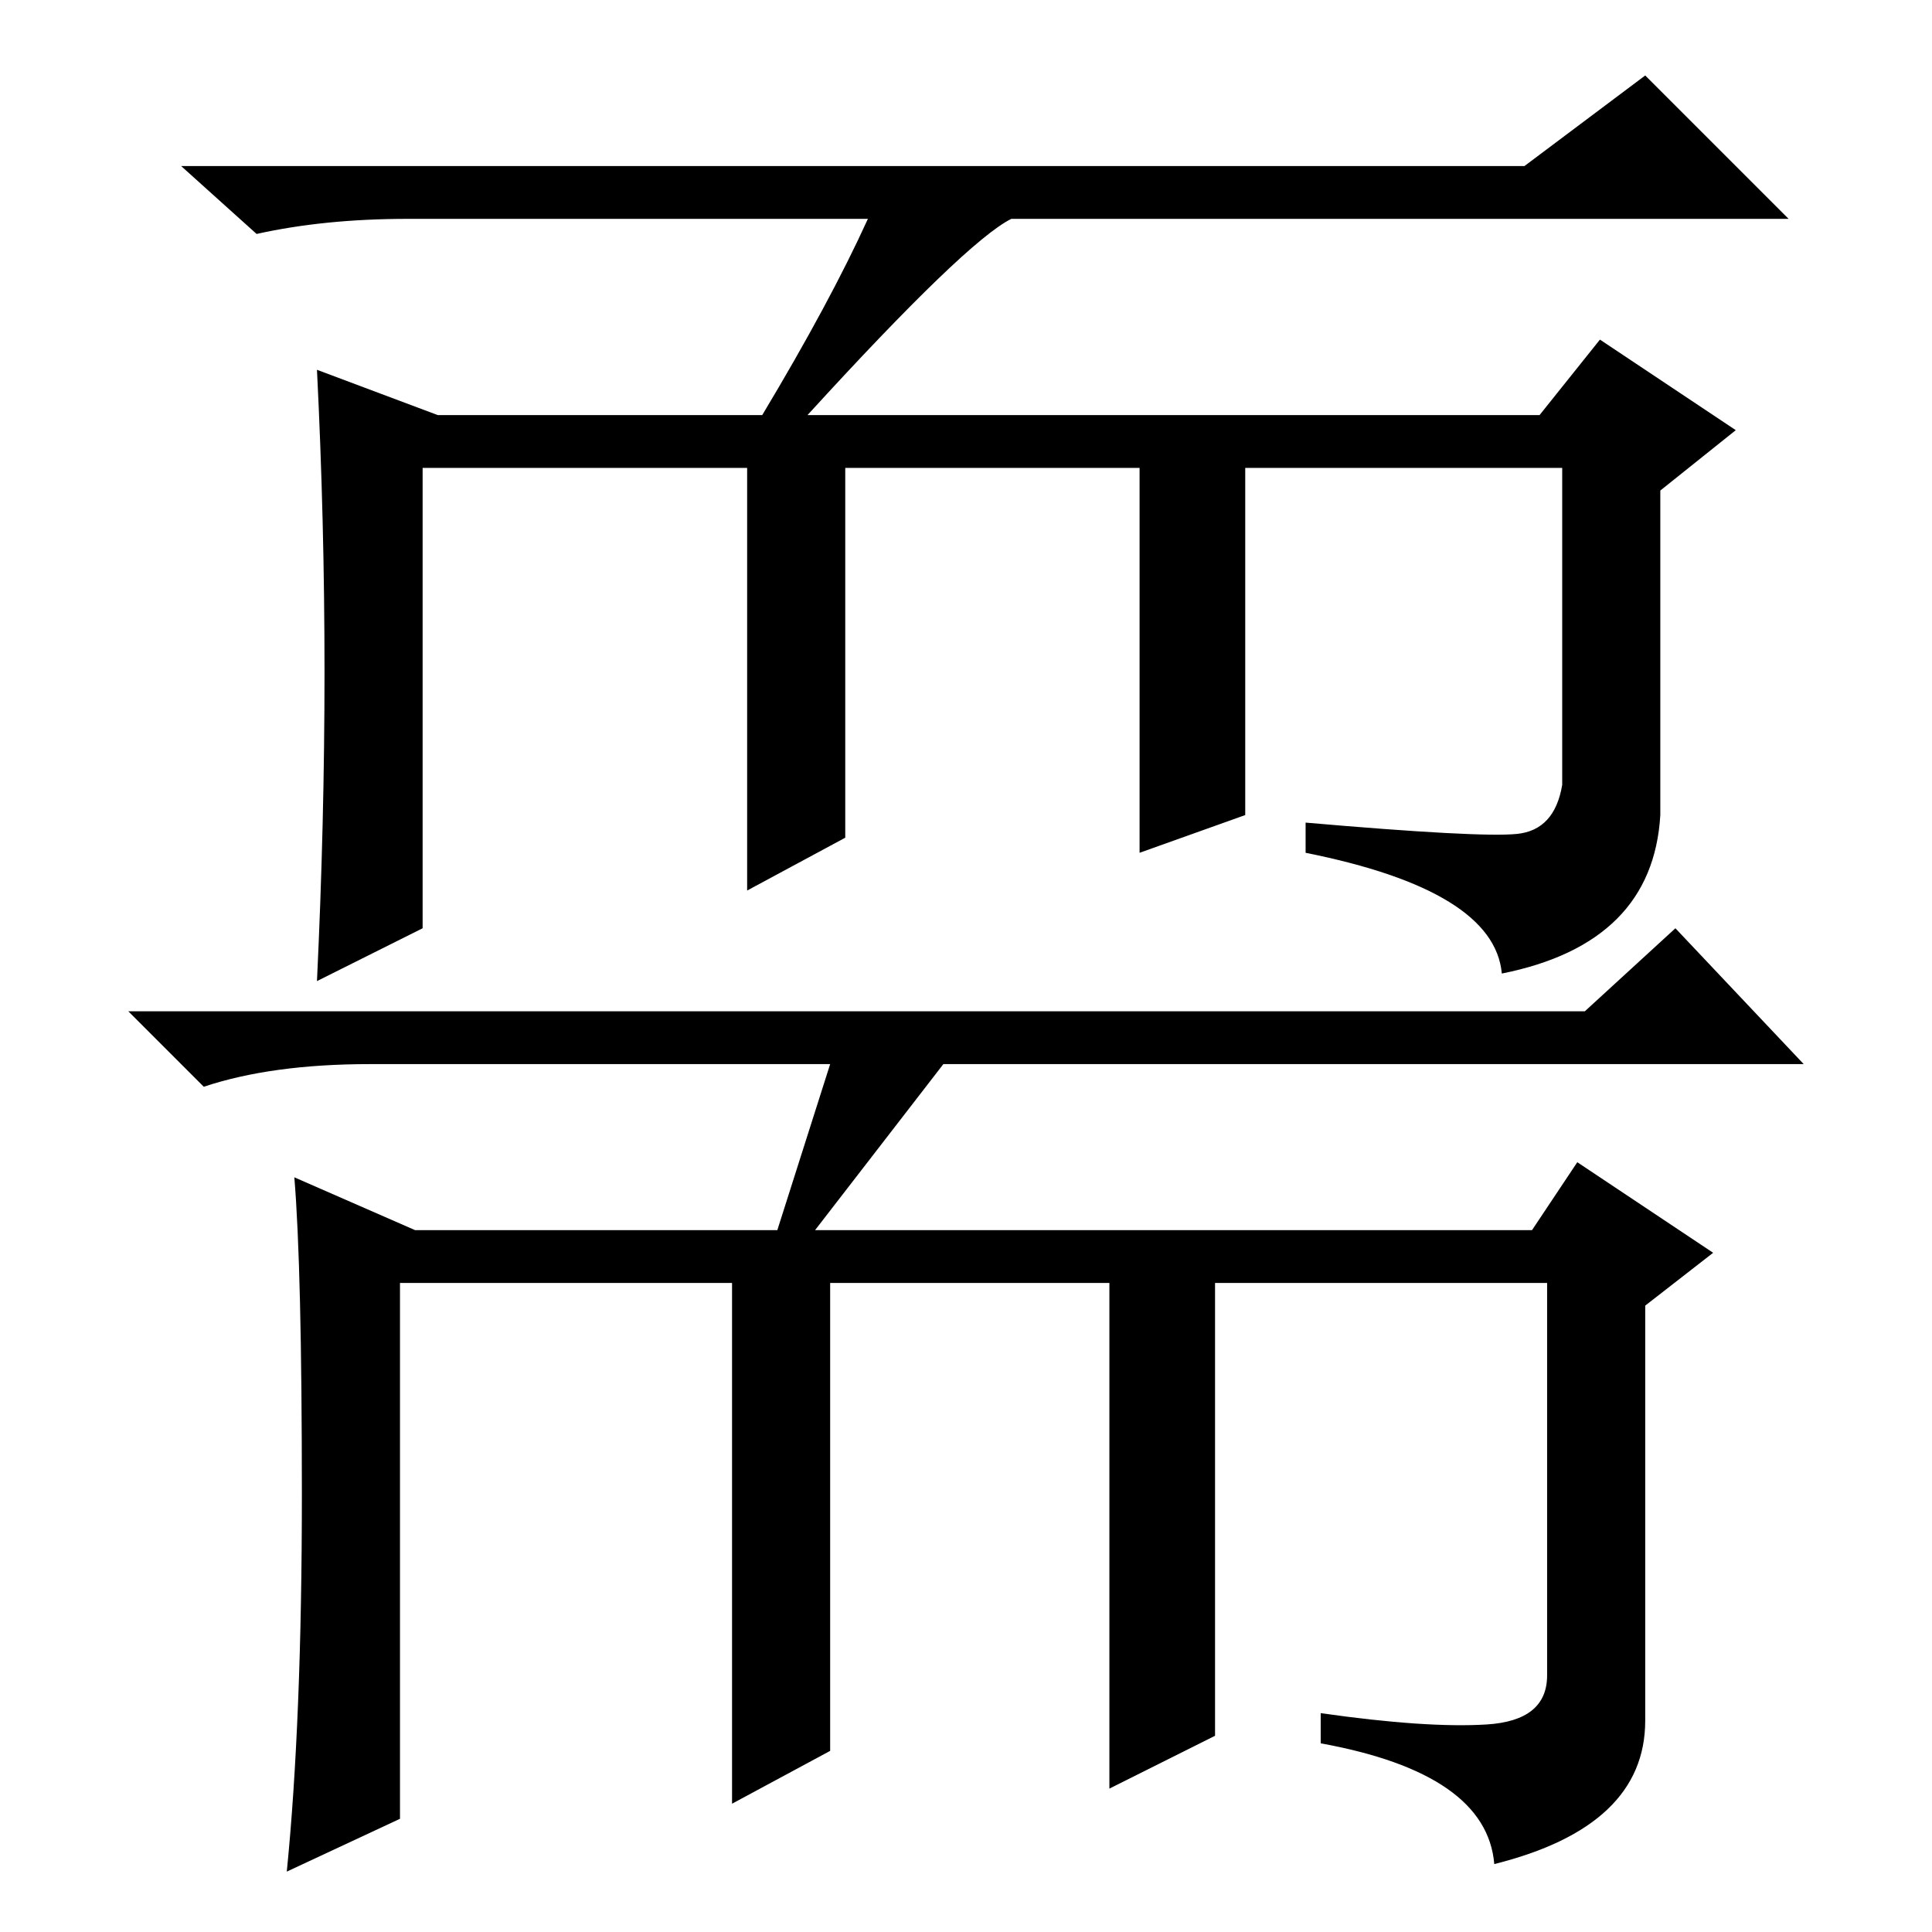 <?xml version="1.0" standalone="no"?>
<!DOCTYPE svg PUBLIC "-//W3C//DTD SVG 1.1//EN" "http://www.w3.org/Graphics/SVG/1.1/DTD/svg11.dtd" >
<svg xmlns="http://www.w3.org/2000/svg" xmlns:xlink="http://www.w3.org/1999/xlink" version="1.1" viewBox="0 -36 256 256">
  <g transform="matrix(1 0 0 -1 0 220)">
   <path fill="currentColor"
d="M43 167q0 20 -1 40l16 -6h43q9 15 14 26h-61q-11 0 -20 -2l-10 9h178l16 12l19 -19h-103q-6 -3 -27 -26h97l8 10l18 -12l-10 -8v-43q-1 -17 -21 -21q-1 11 -26 16v4q23 -2 28 -1.5t6 6.5v42h-42v-46l-14 -5v51h-39v-49l-13 -7v56h-43v-61l-14 -7q1 21 1 41zM110 115h-61
q-13 0 -22 -3l-10 10h193l12 11l17 -18h-114l-17 -22h95l6 9l18 -12l-9 -7v-55q0 -14 -20 -19q-1 12 -23 16v4q14 -2 22 -1.5t8 6.5v52h-44v-60l-14 -7v67h-37v-62l-13 -7v69h-44v-71l-15 -7q2 20 2 50t-1 42l16 -7h48z" />
  </g>

</svg>
